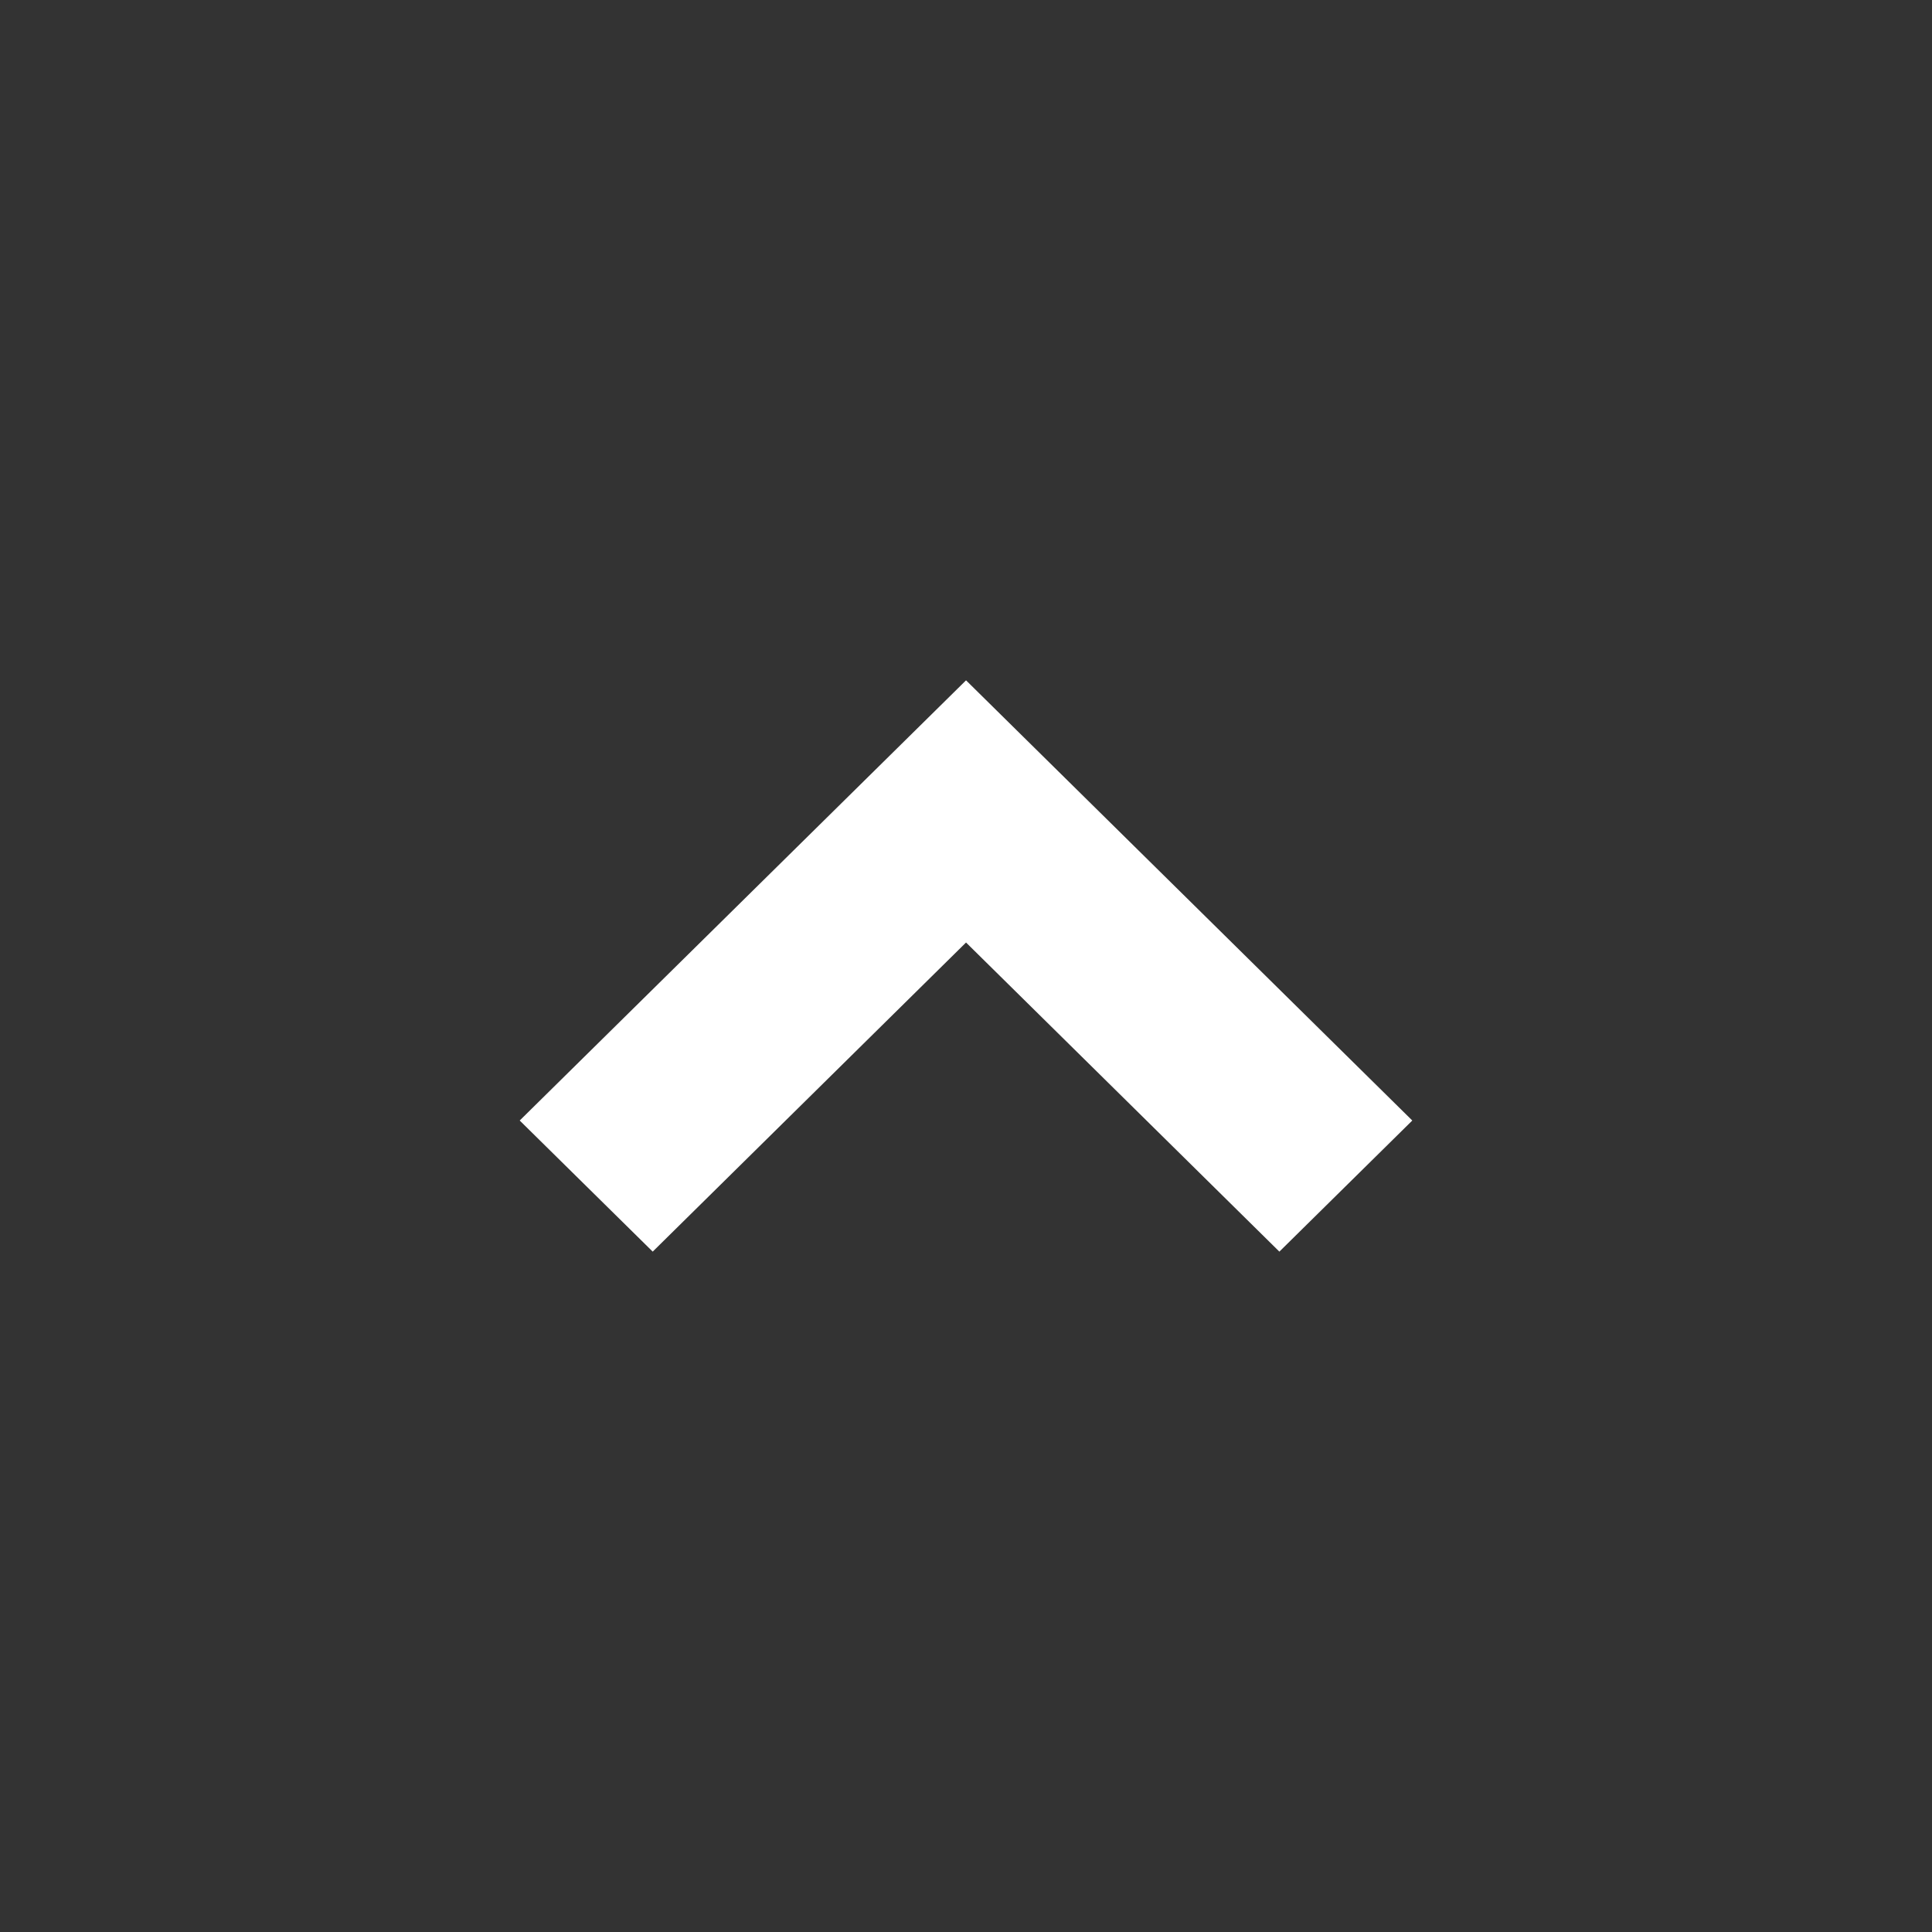 <svg xmlns="http://www.w3.org/2000/svg" width="50" height="50" viewBox="0 0 50 50"><rect width="50" height="50" transform="translate(0)" fill="#333"/><g transform="translate(13.452 17.607)"><path d="M11.549,14.785,0,3.393,3.44,0l8.109,8,8.109-8L23.1,3.393Z" transform="translate(23.098 14.785) rotate(180)" fill="#fff"/></g></svg>